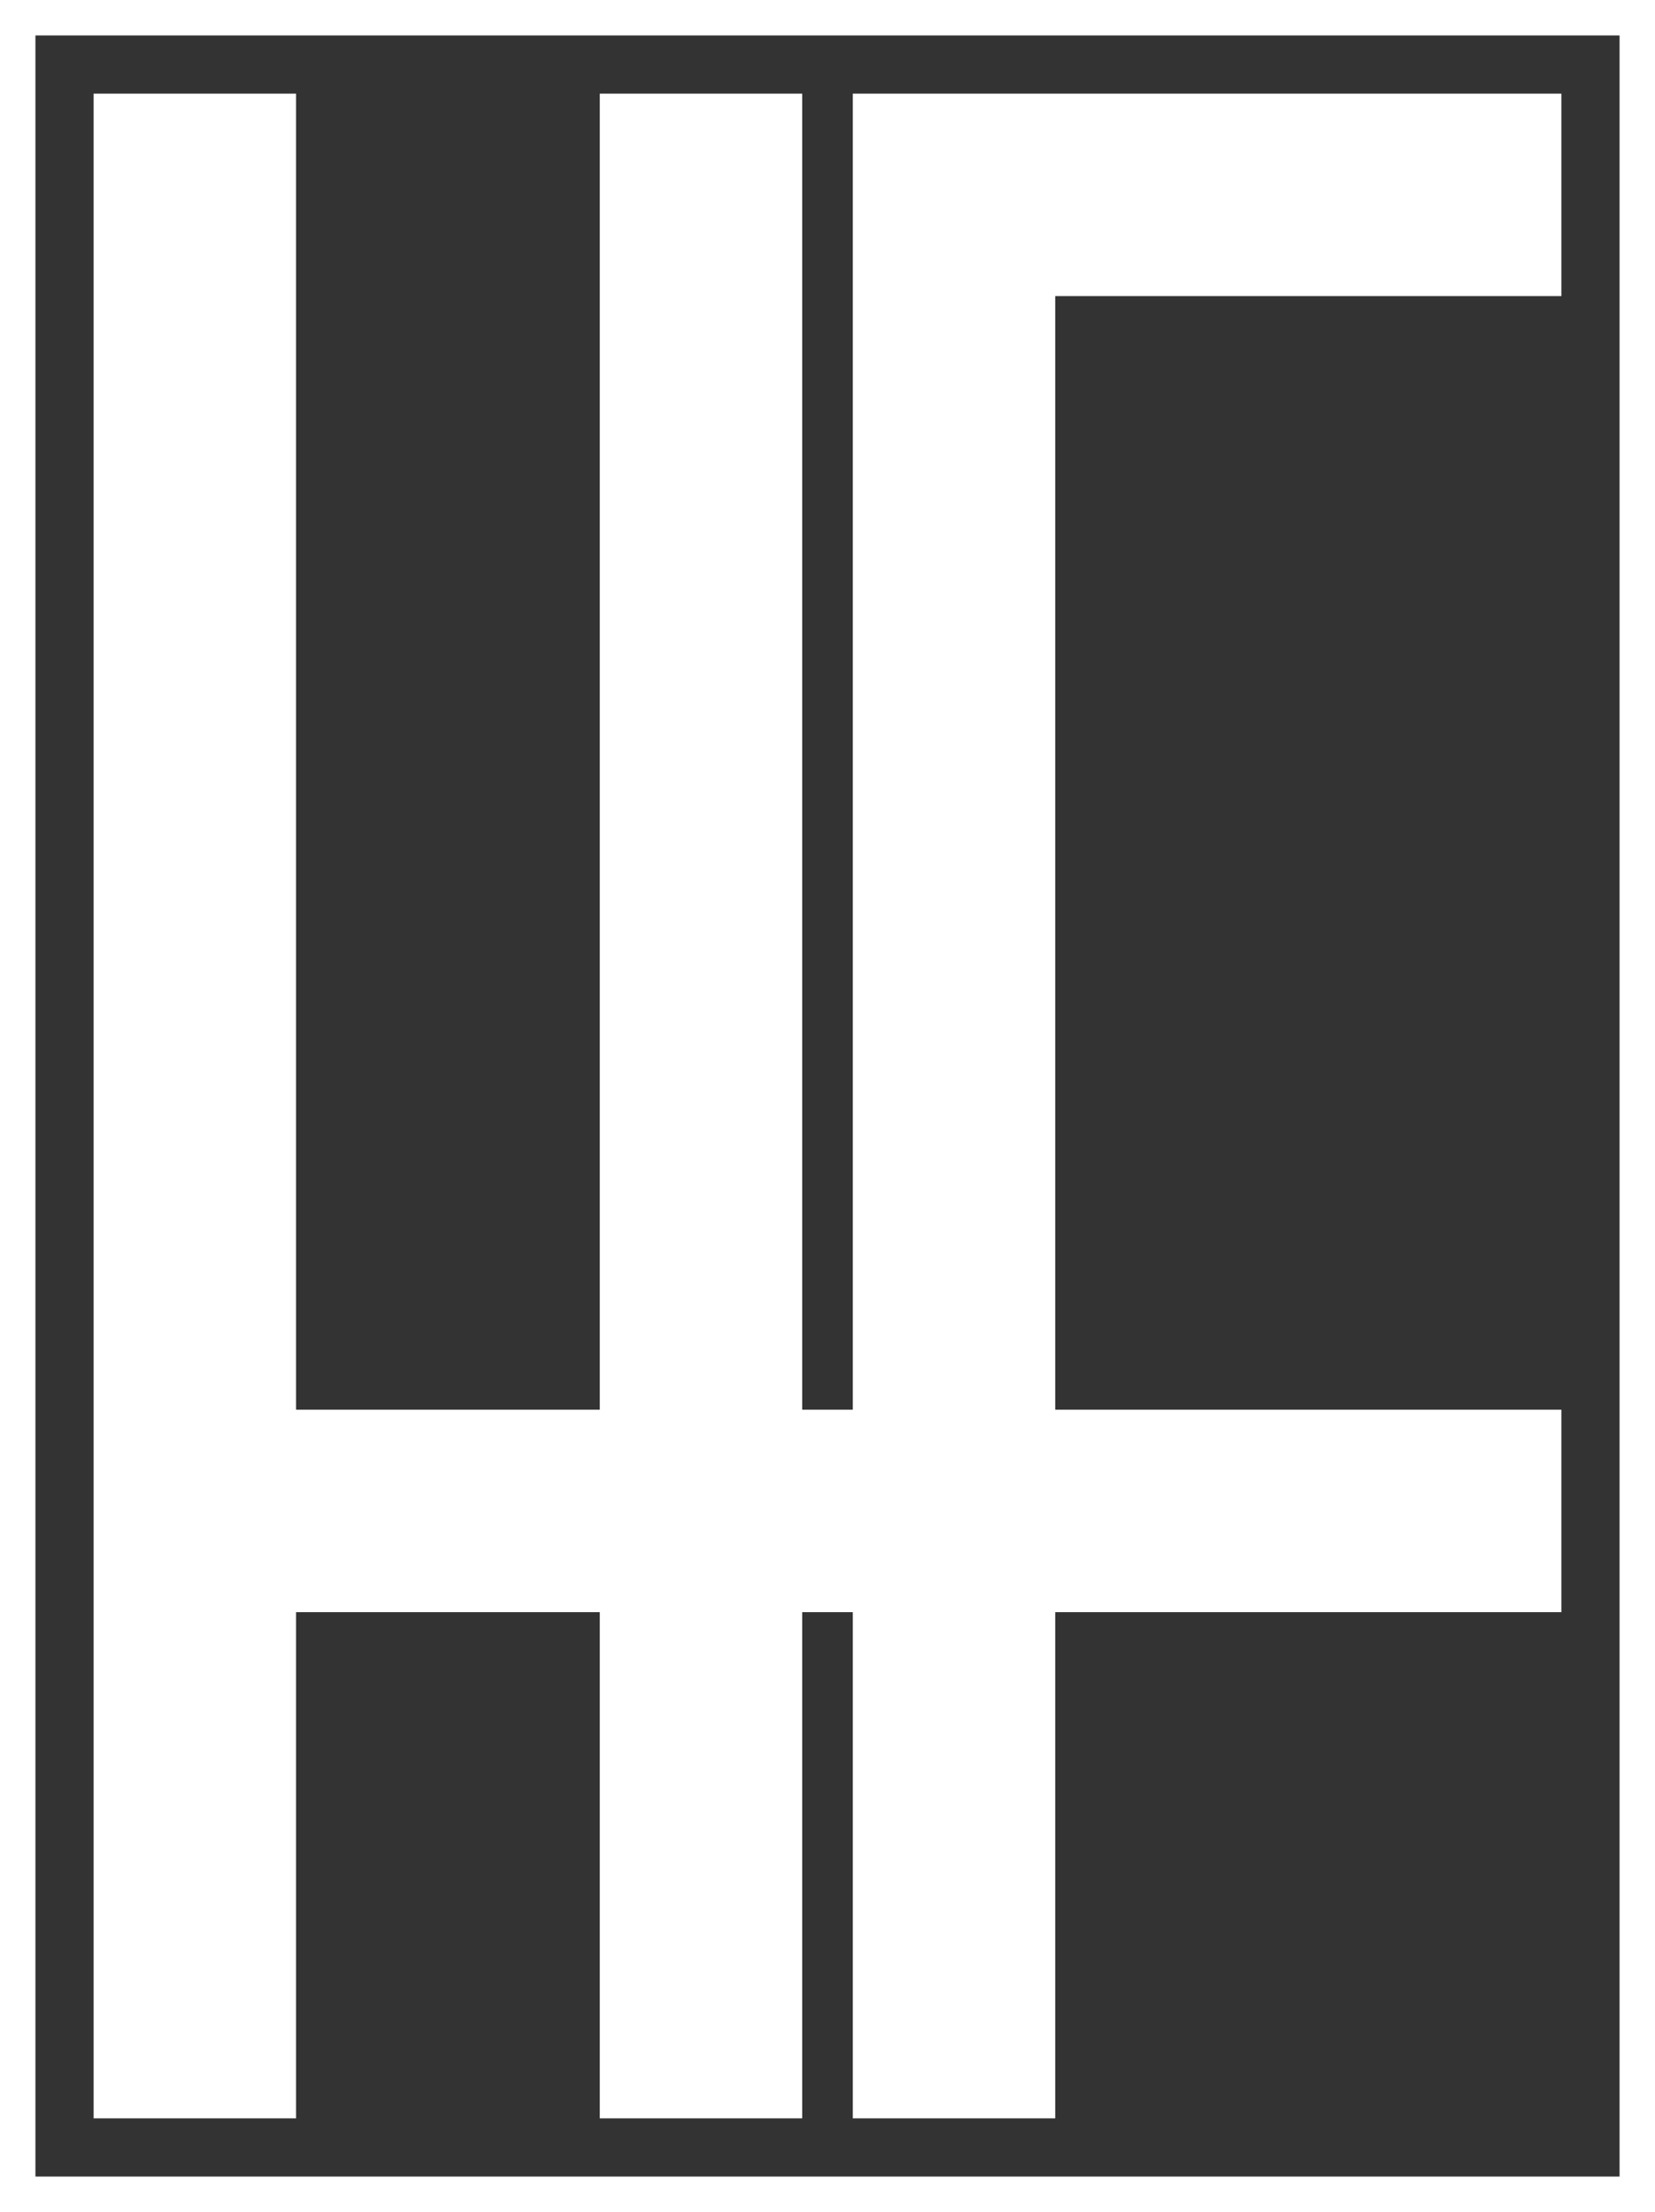 <svg id="logo" xmlns="http://www.w3.org/2000/svg" viewBox="0 0 327 437"><rect x="0" y="0" width="327" height="437" fill="#333333" stroke="none"/><defs><style>.cls-1{fill:#fff;}</style></defs><polygon class="cls-1" points="308.5 58.5 308.5 18.5 208.5 18.5 168.5 18.5 168.5 58.5 168.5 278.5 158.5 278.5 158.5 18.5 118.5 18.5 118.5 278.5 58.5 278.5 58.5 18.5 18.5 18.5 18.5 418.5 58.5 418.5 58.5 318.5 118.5 318.5 118.5 418.5 158.5 418.5 158.5 318.5 168.5 318.5 168.5 418.5 208.5 418.5 208.5 318.5 308.5 318.5 308.5 278.5 208.5 278.5 208.5 58.5 308.5 58.5"/><path class="cls-1" d="M563.5,593.5h-327v-437h327Zm-320-7h313v-423h-313Z" transform="translate(-236.5 -156.5)"/></svg>